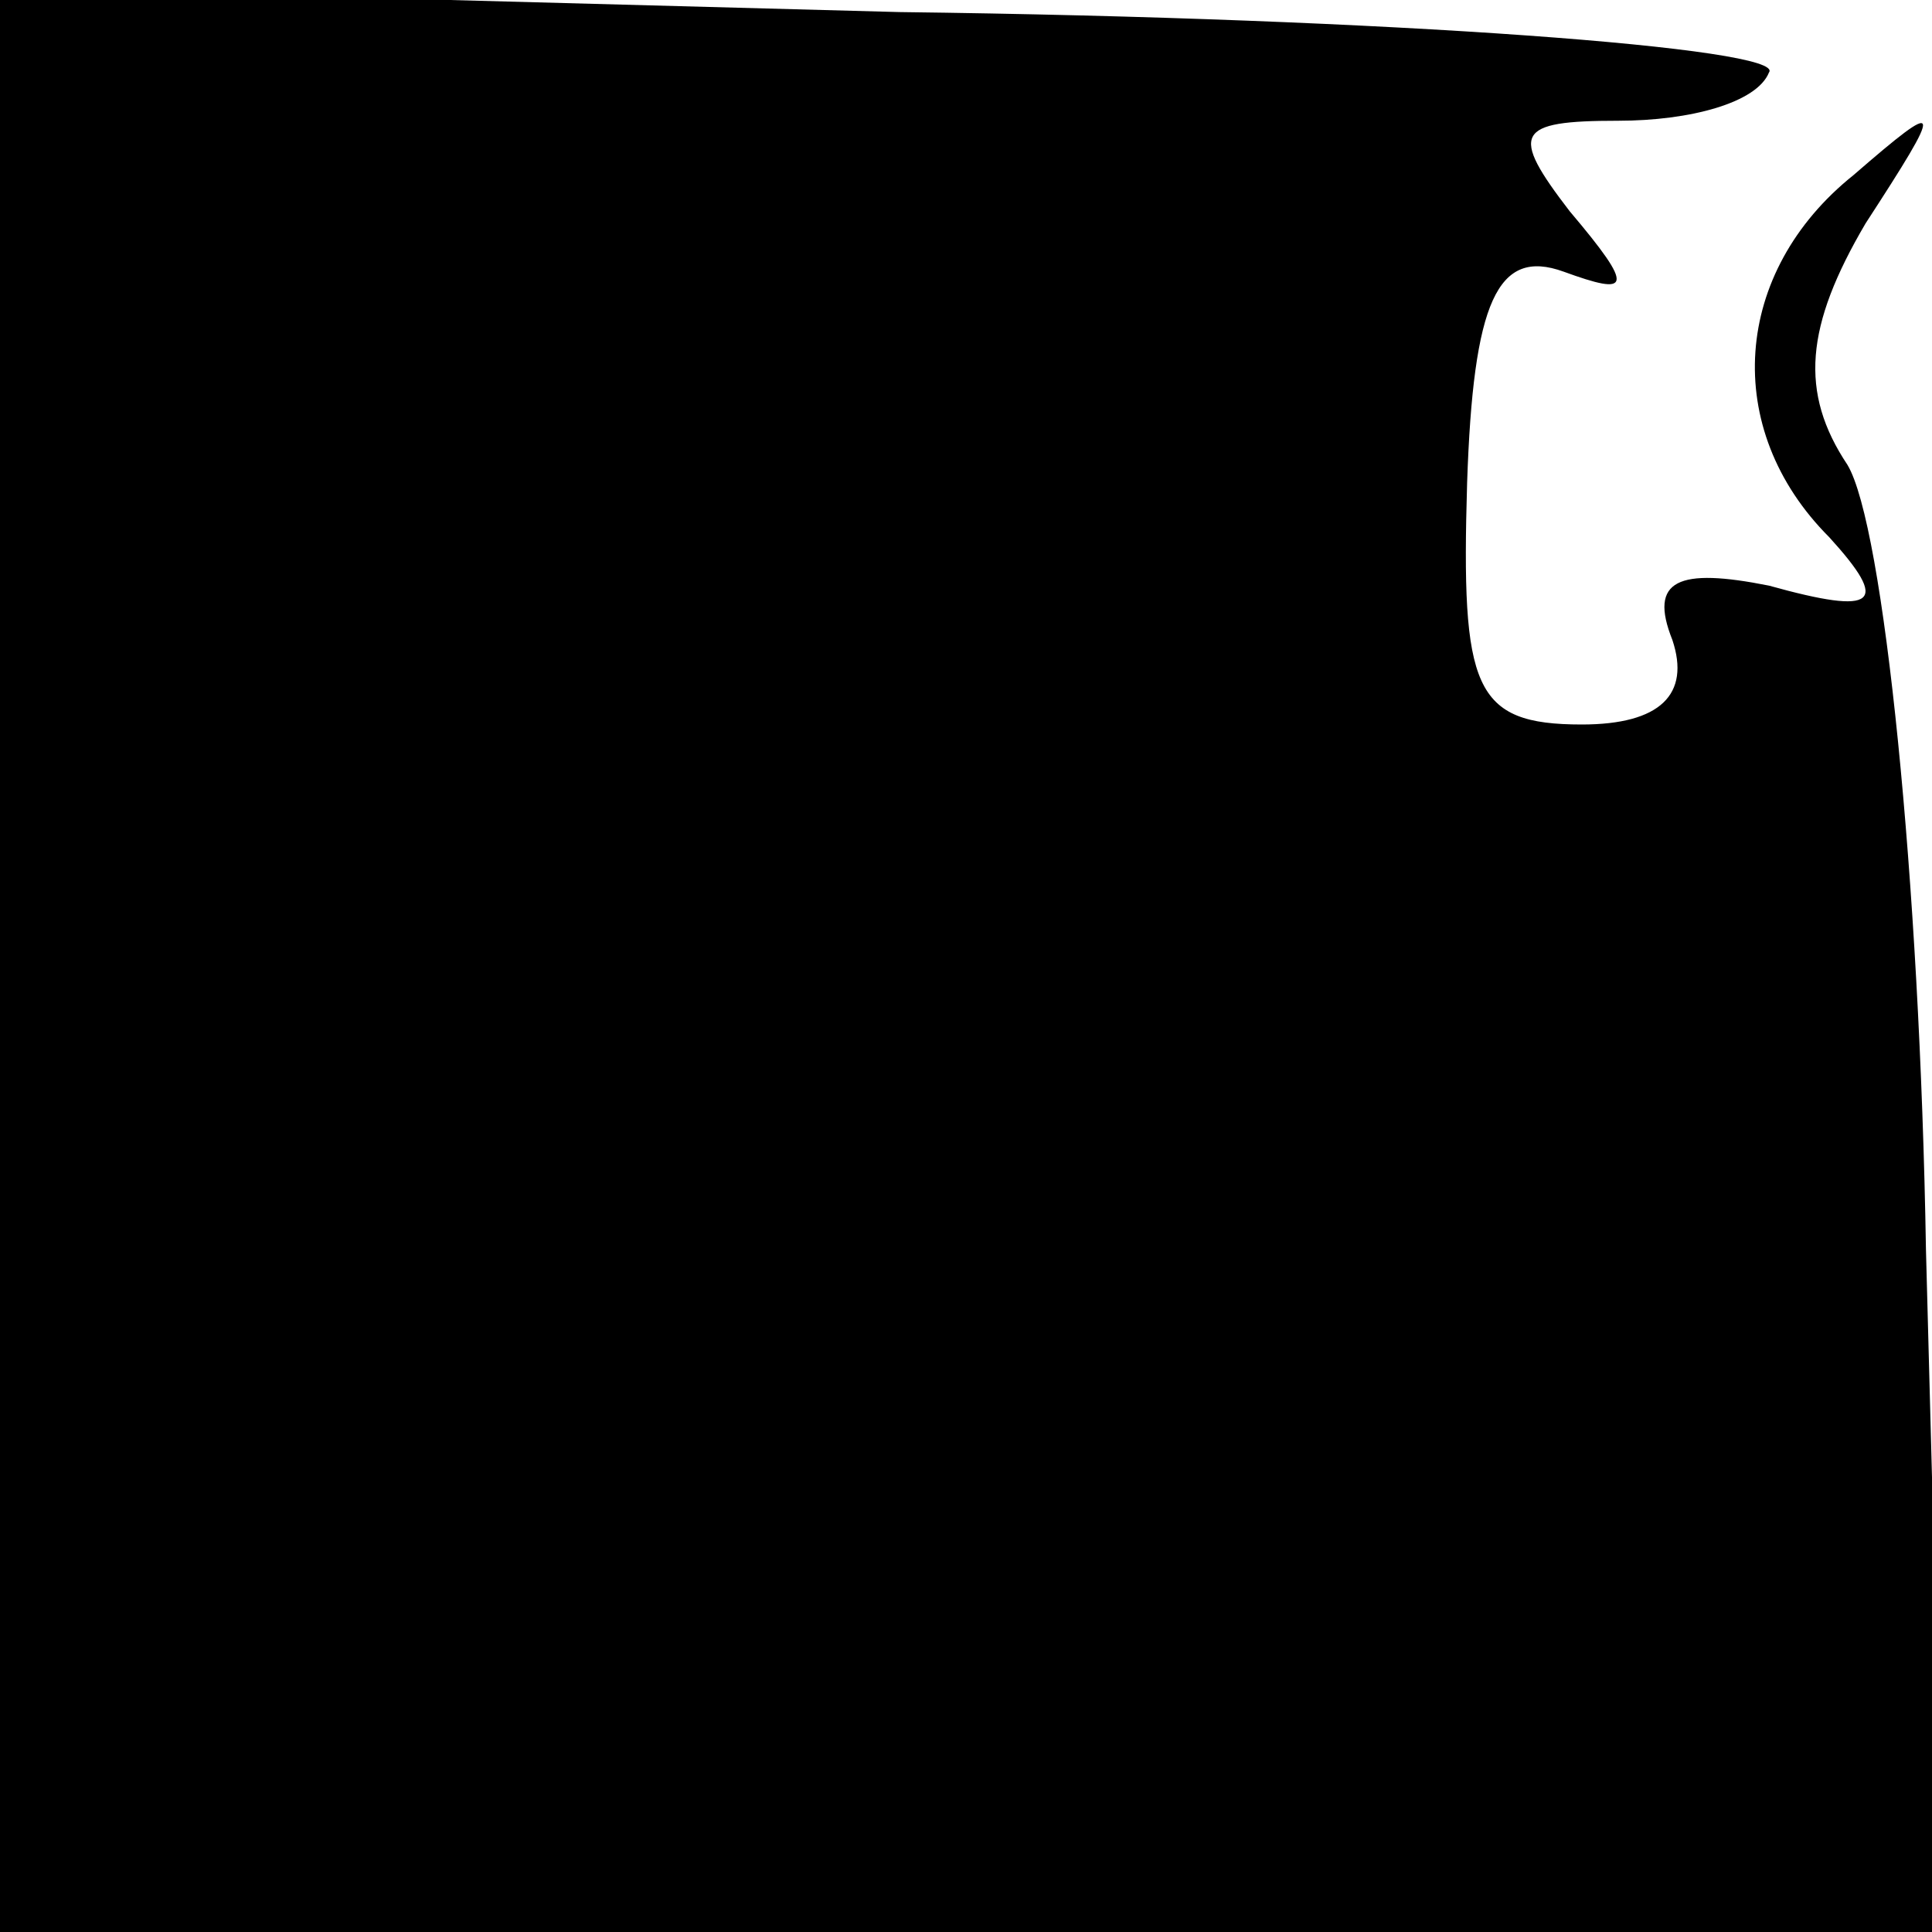 <?xml version="1.0" standalone="no"?>
<!DOCTYPE svg PUBLIC "-//W3C//DTD SVG 20010904//EN"
 "http://www.w3.org/TR/2001/REC-SVG-20010904/DTD/svg10.dtd">
<svg version="1.0" xmlns="http://www.w3.org/2000/svg"
 width="32pt" height="32pt" viewBox="0 0 32 32"
 preserveAspectRatio="xMidYMid meet">
<g transform="translate(0,32) scale(0.1,-0.1)"
fill="#000000" stroke="none">
<path fill="#000000" stroke="none" d="M0 161 l0 -161 161 0 161 0 -3 113 c-1
61 -7 120 -13 130 -8 12 -7 23 3 40 13 20 13 21 -2 8 -20 -16 -22 -42 -4 -60
10 -11 8 -13 -10 -8 -15 3 -20 1 -16 -9 3 -9 -2 -14 -15 -14 -18 0 -20 6 -19
40 1 30 5 39 16 35 11 -4 12 -3 1 10 -10 13 -9 15 8 15 12 0 23 3 25 8 3 4
-62 9 -144 10 l-149 4 0 -161z"/>
</g>
</svg>
